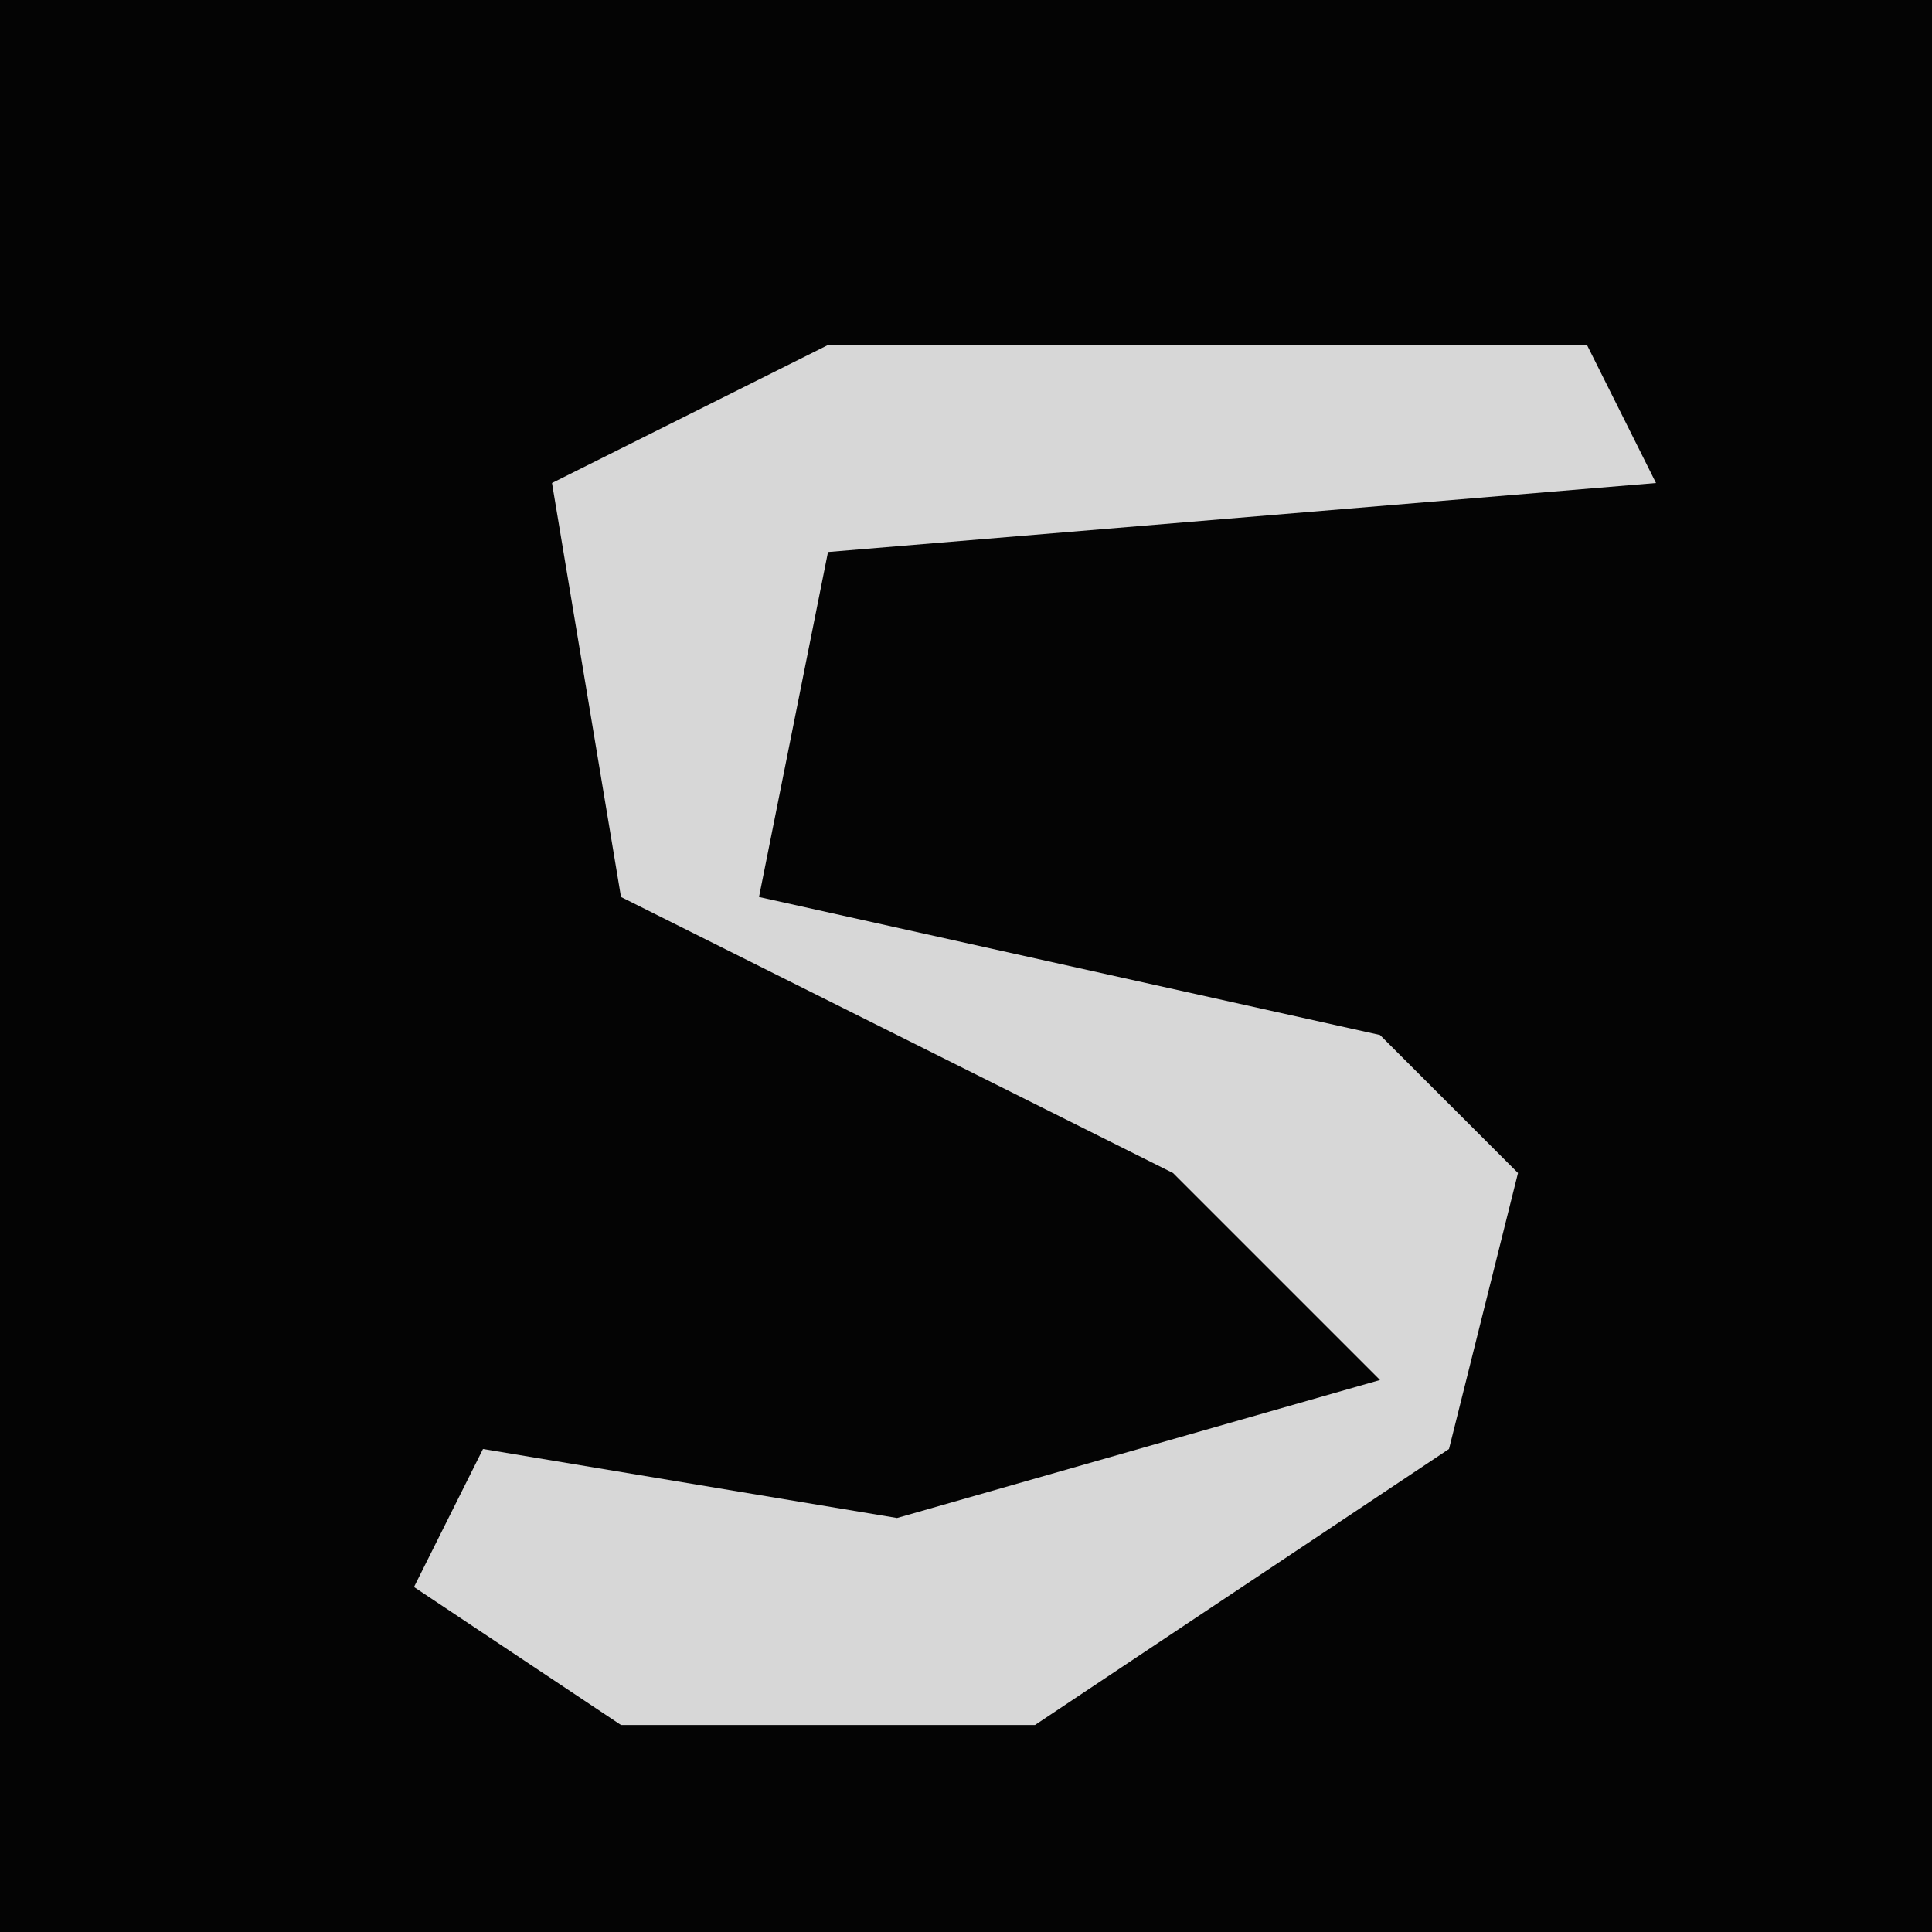 <?xml version="1.0" encoding="UTF-8"?>
<svg version="1.1" xmlns="http://www.w3.org/2000/svg" width="28" height="28">
<path d="M0,0 L28,0 L28,28 L0,28 Z " fill="#040404" transform="translate(0,0)"/>
<path d="M0,0 L11,0 L12,2 L0,3 L-1,8 L8,10 L10,12 L9,16 L3,20 L-3,20 L-6,18 L-5,16 L1,17 L8,15 L5,12 L-3,8 L-4,2 Z " fill="#D7D7D7" transform="translate(12,5)"/>
</svg>
